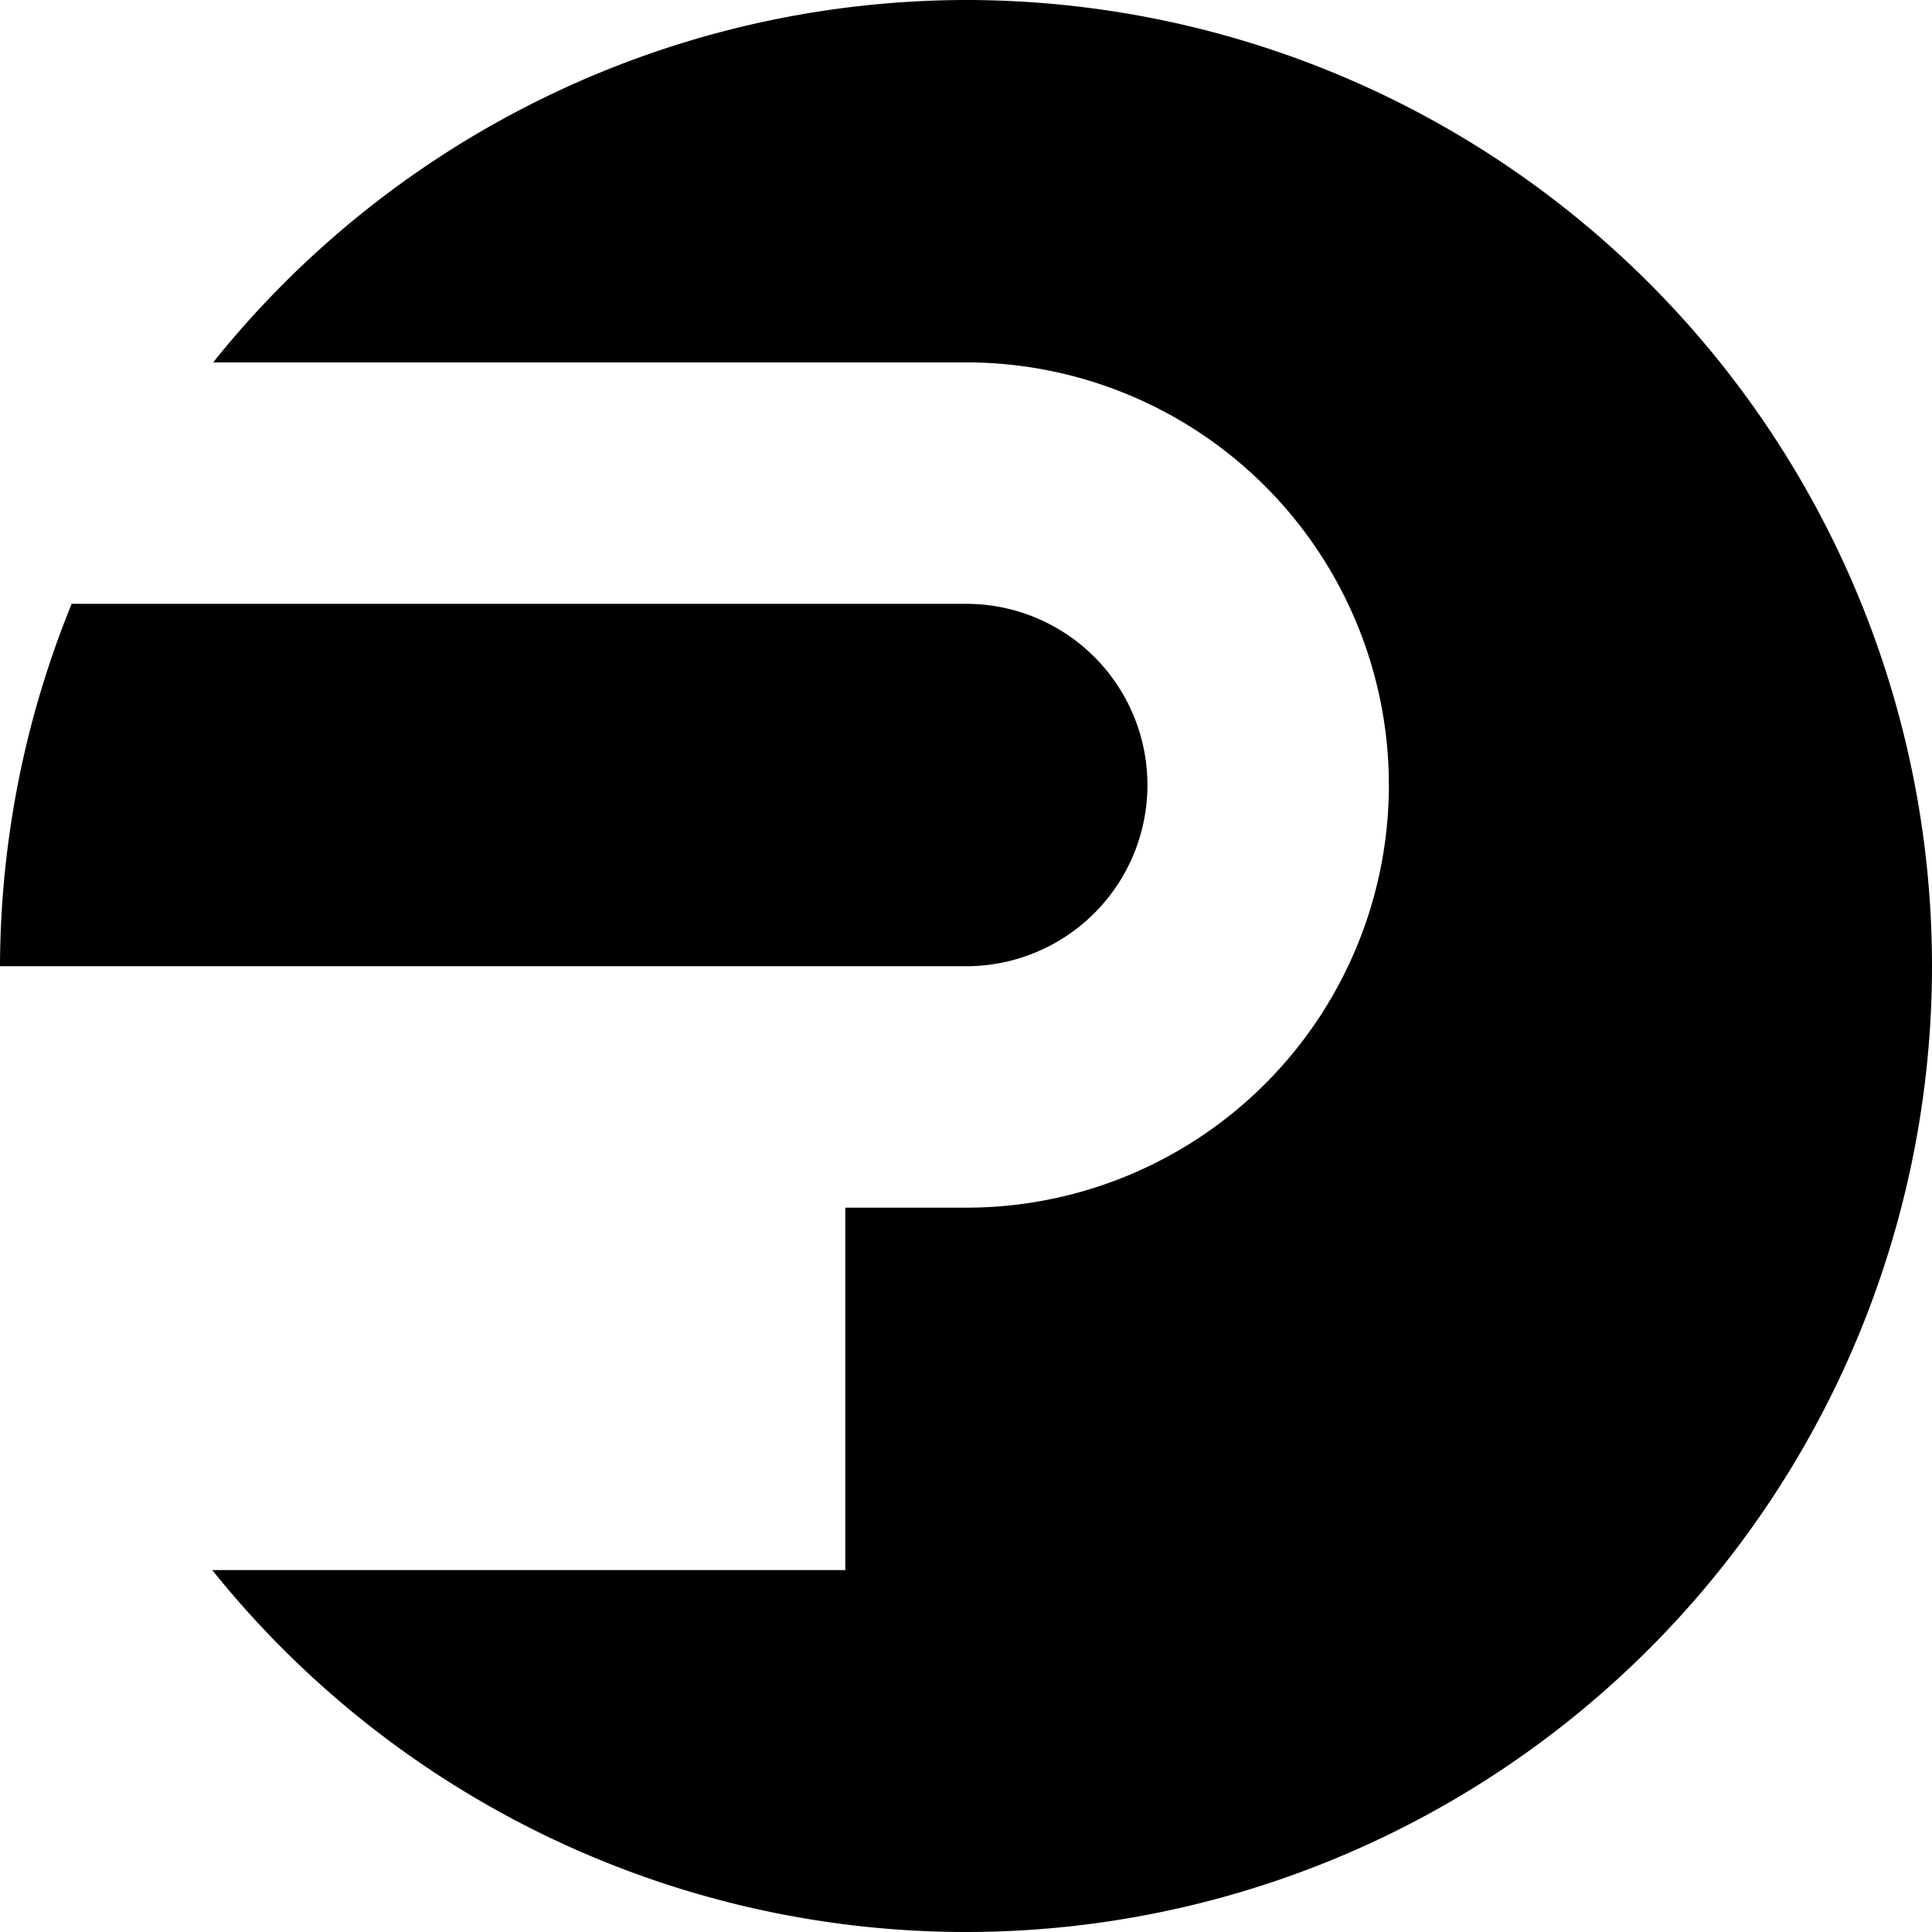 <svg xmlns="http://www.w3.org/2000/svg" viewBox="0 0 4.233 4.233" height="16" width="16"><path d="M2.117 0a2.117 2.117 0 00-1.65.794h1.65a.926.926 0 01.926.926.926.926 0 01-.926.926h-.265v.794H.465a2.117 2.117 0 001.652.793 2.117 2.117 0 002.116-2.116A2.117 2.117 0 002.117 0zM.157 1.323A2.117 2.117 0 000 2.117h2.117a.397.397 0 00.397-.397.397.397 0 00-.397-.397z"/></svg>